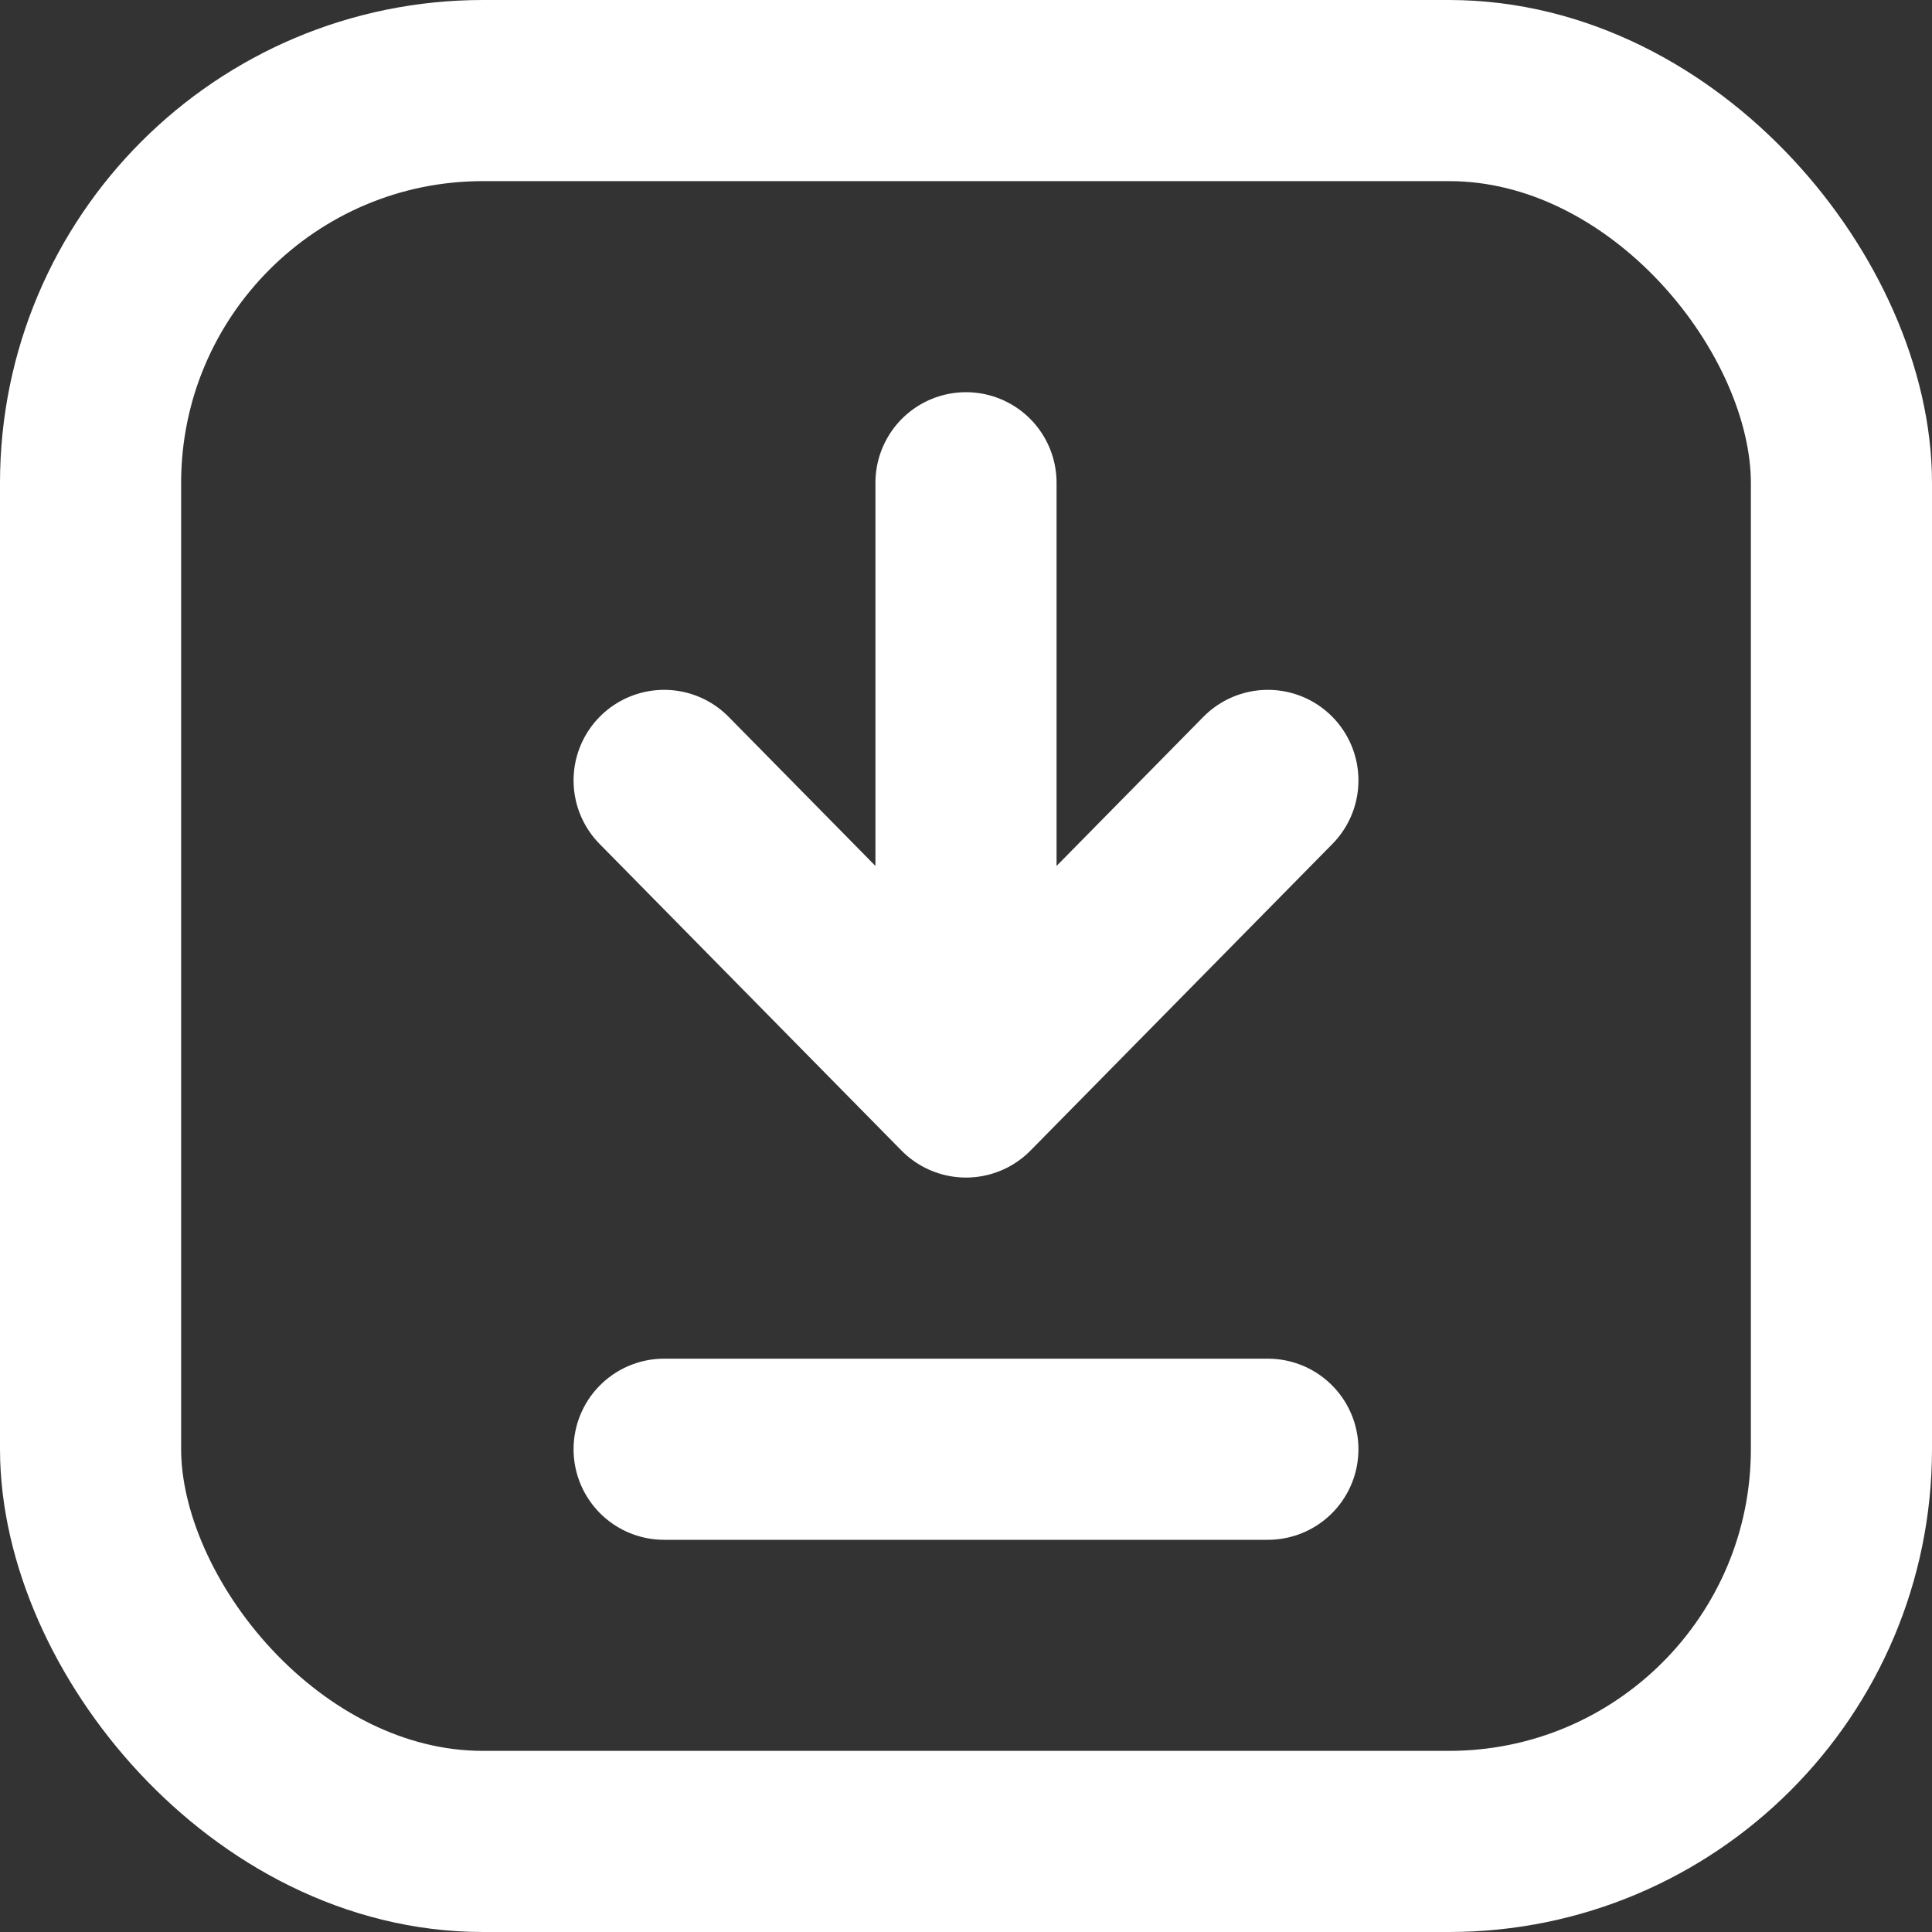 <svg width="16" height="16" viewBox="0 0 16 16" fill="none" xmlns="http://www.w3.org/2000/svg">
<rect x="0" y="0" width="16" height="16" fill="#333333" stroke="none"/>
<g clip-path="url(#clip0_151_5441)">
<rect x="0.75" y="0.75" width="14.5" height="14.5" rx="3.25" stroke="white" stroke-width="1.5"/>
<path d="M8 3.998V9.002M8 9.002L5.5 6.463M8 9.002L10.5 6.463" stroke="white" stroke-width="1.5" stroke-linecap="round" stroke-linejoin="round"/>
<path d="M5.5 12.002H10.5" stroke="white" stroke-width="1.5" stroke-linecap="round"/>
</g>
<defs>
<clipPath id="clip0_151_5441">
<rect width="16" height="16" fill="white"/>
</clipPath>
</defs>
</svg>
